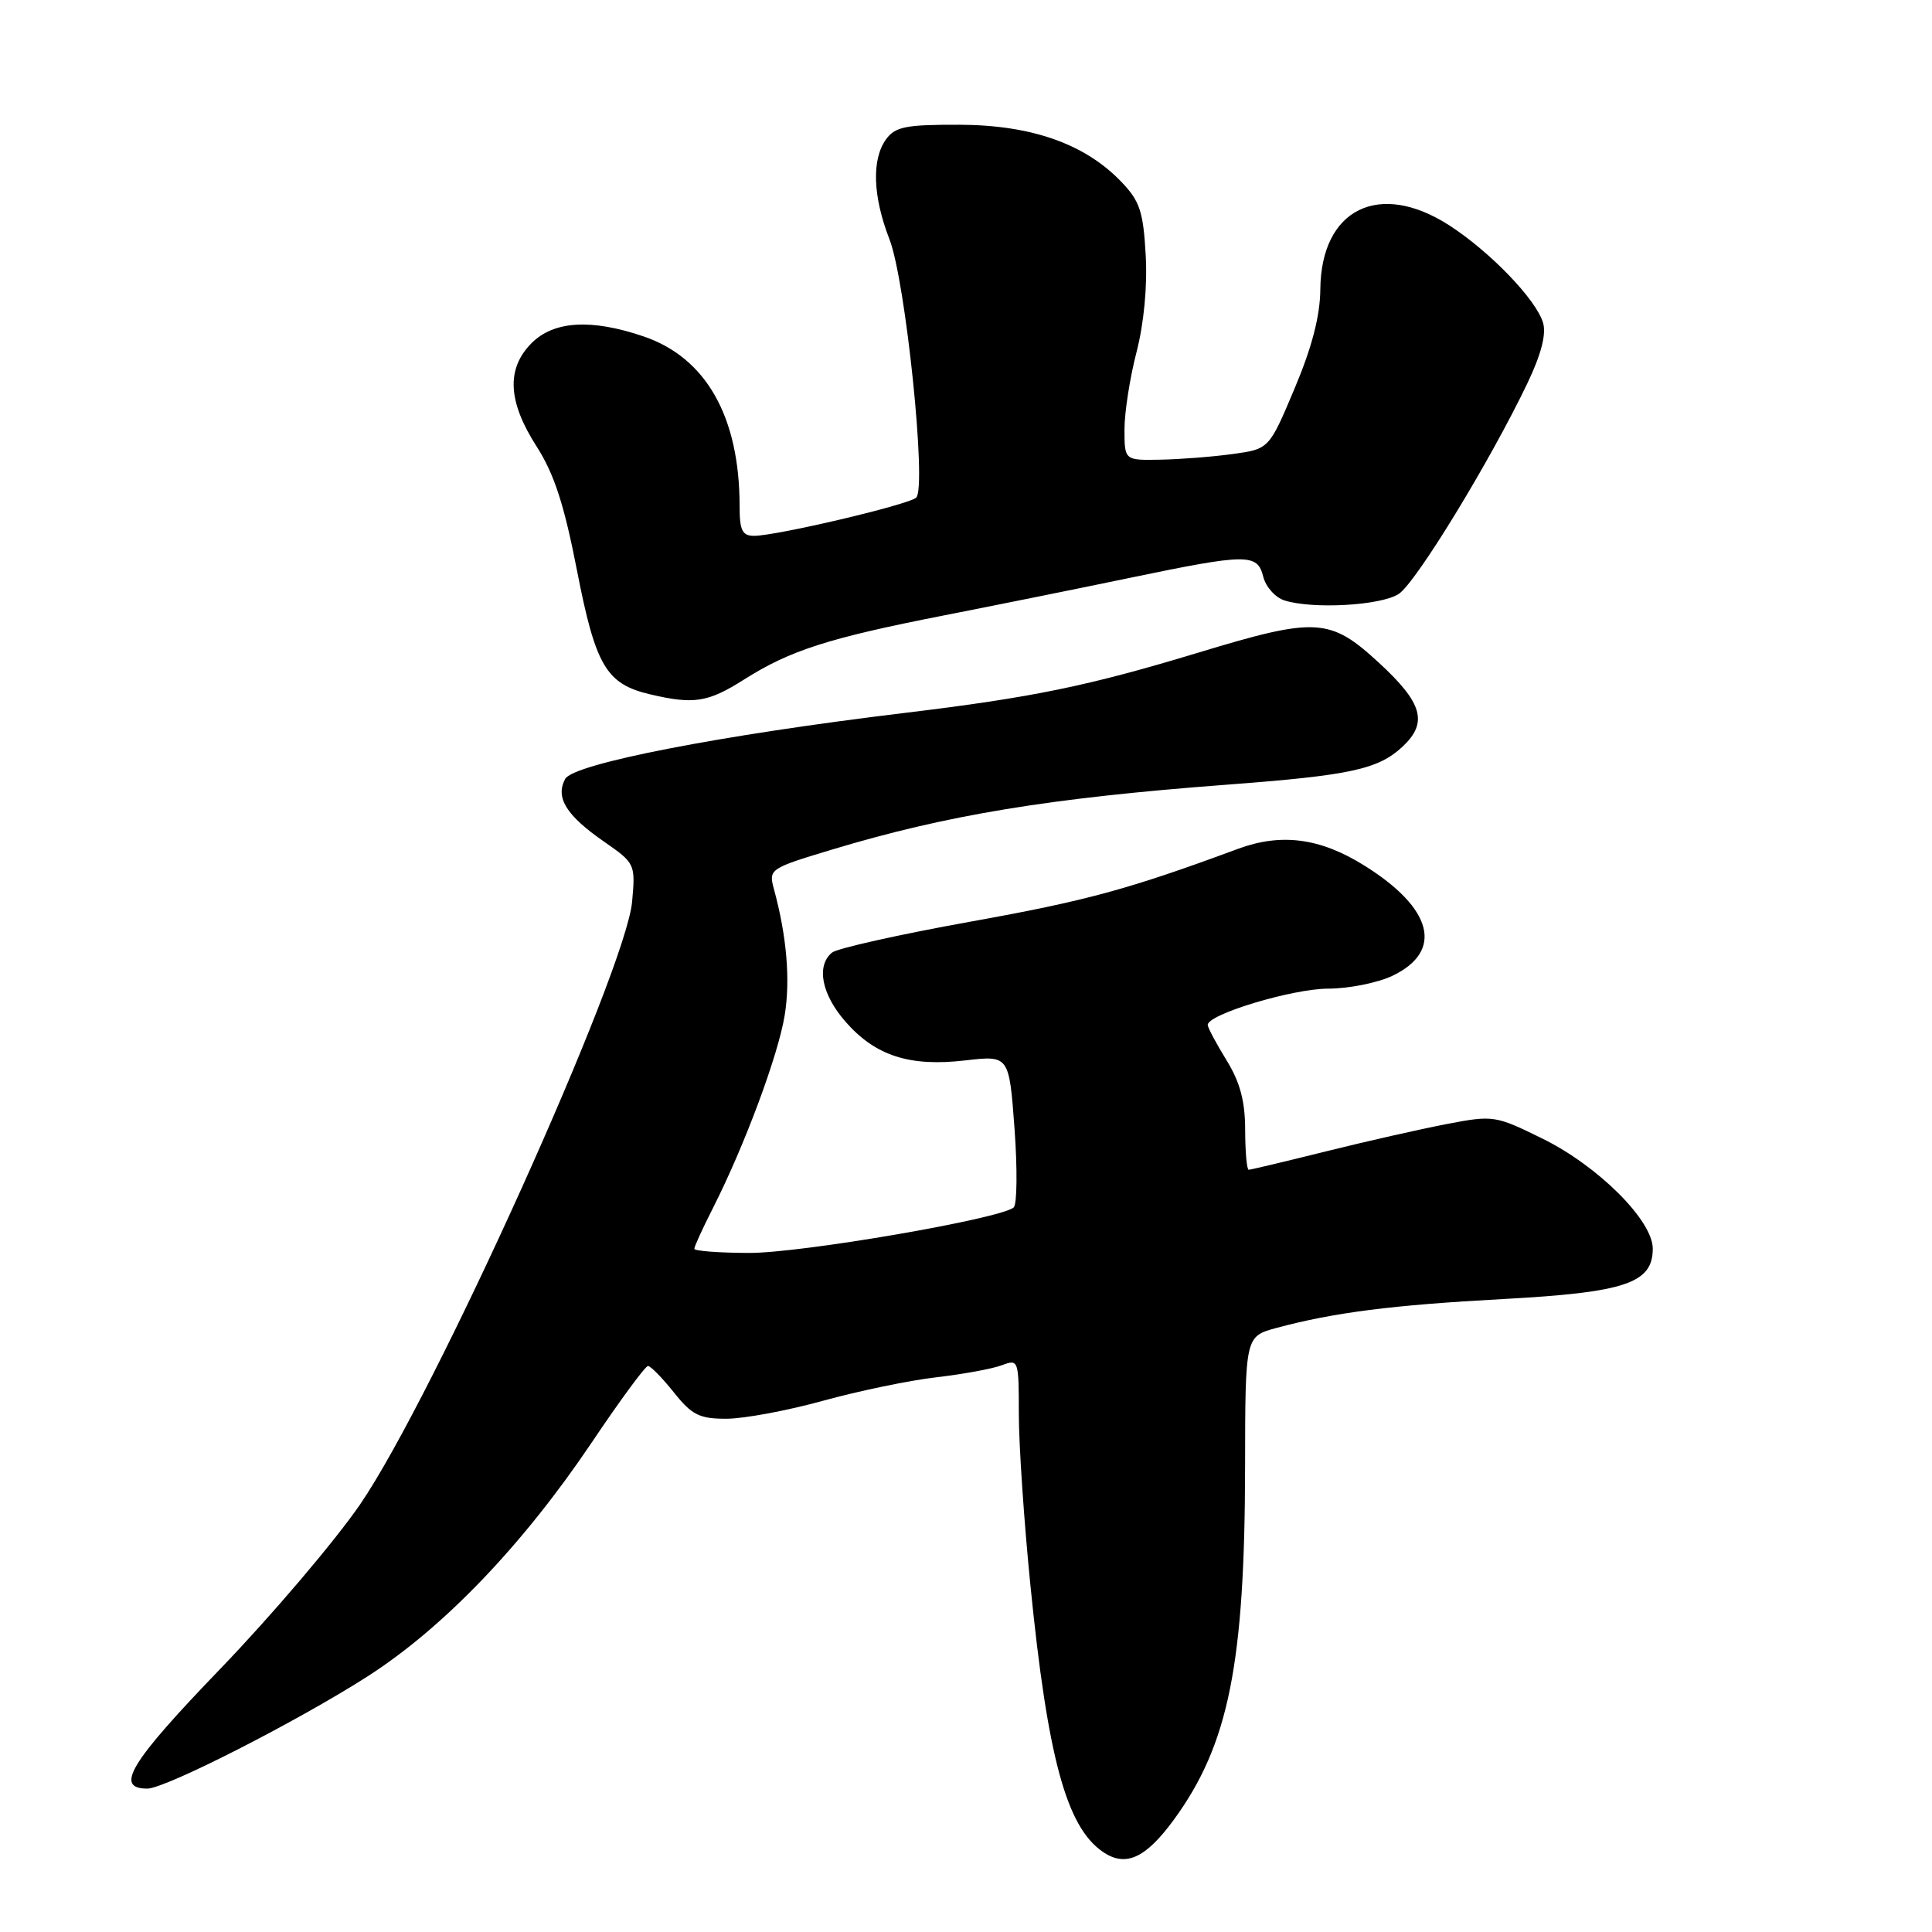 <?xml version="1.0" encoding="UTF-8" standalone="no"?>
<!DOCTYPE svg PUBLIC "-//W3C//DTD SVG 1.1//EN" "http://www.w3.org/Graphics/SVG/1.1/DTD/svg11.dtd" >
<svg xmlns="http://www.w3.org/2000/svg" xmlns:xlink="http://www.w3.org/1999/xlink" version="1.1" viewBox="0 0 256 256">
 <g >
 <path fill="currentColor"
d=" M 155.55 241.11 C 162.80 231.17 164.95 220.52 164.98 194.29 C 165.00 177.08 165.00 177.08 169.13 175.96 C 176.76 173.91 184.41 172.93 199.17 172.13 C 215.38 171.25 219.00 170.03 219.00 165.45 C 219.00 161.72 211.76 154.50 204.38 150.87 C 198.17 147.81 197.87 147.76 191.76 148.93 C 188.32 149.59 181.09 151.22 175.71 152.56 C 170.33 153.90 165.71 155.00 165.46 155.00 C 165.21 155.00 165.00 152.64 164.99 149.75 C 164.99 145.93 164.32 143.41 162.53 140.50 C 161.17 138.30 160.05 136.19 160.03 135.82 C 159.97 134.41 171.28 131.00 176.00 131.00 C 178.71 131.00 182.54 130.23 184.50 129.30 C 191.33 126.04 189.87 120.34 180.75 114.67 C 174.90 111.02 169.75 110.36 164.00 112.49 C 149.51 117.85 143.97 119.36 128.56 122.13 C 119.18 123.82 110.94 125.66 110.25 126.22 C 108.12 127.97 108.87 131.78 112.05 135.40 C 116.01 139.91 120.53 141.37 127.90 140.51 C 133.71 139.84 133.71 139.84 134.43 149.55 C 134.82 154.89 134.77 159.59 134.32 159.99 C 132.62 161.49 106.20 166.04 99.25 166.02 C 95.26 166.01 92.00 165.76 92.00 165.47 C 92.00 165.17 93.12 162.73 94.49 160.03 C 98.68 151.76 103.14 139.76 103.98 134.50 C 104.74 129.80 104.24 124.01 102.55 117.81 C 101.83 115.17 101.97 115.07 110.16 112.60 C 125.42 107.99 139.01 105.75 162.50 103.98 C 178.96 102.74 182.60 101.95 185.84 98.94 C 189.24 95.76 188.52 93.17 182.75 87.85 C 176.22 81.83 174.43 81.73 158.74 86.49 C 144.15 90.91 136.80 92.42 120.00 94.45 C 95.51 97.40 75.97 101.20 74.89 103.21 C 73.56 105.69 75.03 108.05 80.05 111.53 C 84.15 114.38 84.21 114.49 83.76 119.46 C 82.93 128.69 57.48 185.08 47.71 199.35 C 44.37 204.21 36.05 214.00 29.22 221.10 C 17.24 233.53 15.12 237.00 19.52 237.00 C 21.92 237.00 39.45 228.06 48.72 222.12 C 58.80 215.65 69.28 204.71 78.42 191.12 C 82.16 185.55 85.51 181.00 85.86 181.00 C 86.21 181.00 87.76 182.58 89.29 184.50 C 91.69 187.51 92.68 188.00 96.29 187.99 C 98.61 187.98 104.35 186.91 109.05 185.61 C 113.76 184.31 120.51 182.91 124.05 182.50 C 127.60 182.09 131.51 181.37 132.75 180.90 C 134.96 180.07 135.00 180.19 135.00 187.38 C 135.00 191.42 135.69 201.65 136.54 210.11 C 138.81 232.83 141.29 241.99 146.06 245.33 C 149.11 247.47 151.77 246.28 155.55 241.11 Z  M 98.61 90.03 C 104.69 86.18 109.77 84.55 125.00 81.56 C 131.88 80.21 143.04 77.96 149.80 76.55 C 165.31 73.33 166.61 73.32 167.39 76.43 C 167.73 77.77 168.99 79.18 170.20 79.56 C 173.95 80.75 182.99 80.24 185.34 78.70 C 187.63 77.20 197.46 61.09 202.40 50.76 C 204.23 46.92 204.91 44.27 204.46 42.76 C 203.54 39.68 197.45 33.36 192.05 29.87 C 182.76 23.87 175.05 27.68 174.95 38.33 C 174.92 41.87 173.84 46.03 171.53 51.50 C 168.16 59.50 168.16 59.50 163.33 60.16 C 160.67 60.53 156.36 60.86 153.75 60.91 C 149.00 61.00 149.00 61.00 149.00 56.89 C 149.00 54.64 149.72 50.02 150.60 46.64 C 151.57 42.88 152.05 37.90 151.81 33.78 C 151.49 28.05 151.03 26.64 148.60 24.11 C 143.78 19.07 136.71 16.57 127.17 16.53 C 120.06 16.51 118.64 16.78 117.42 18.44 C 115.48 21.10 115.64 26.00 117.86 31.71 C 120.00 37.21 122.83 64.61 121.40 65.94 C 120.39 66.88 102.89 71.00 99.92 71.00 C 98.35 71.00 98.00 70.28 98.00 67.05 C 98.00 55.24 93.57 47.40 85.29 44.58 C 78.36 42.22 73.40 42.51 70.45 45.45 C 67.07 48.84 67.27 53.19 71.10 59.15 C 73.43 62.79 74.75 66.84 76.45 75.57 C 78.92 88.24 80.32 90.63 86.13 92.00 C 91.95 93.37 93.80 93.08 98.61 90.03 Z "/>
</g>
</svg>